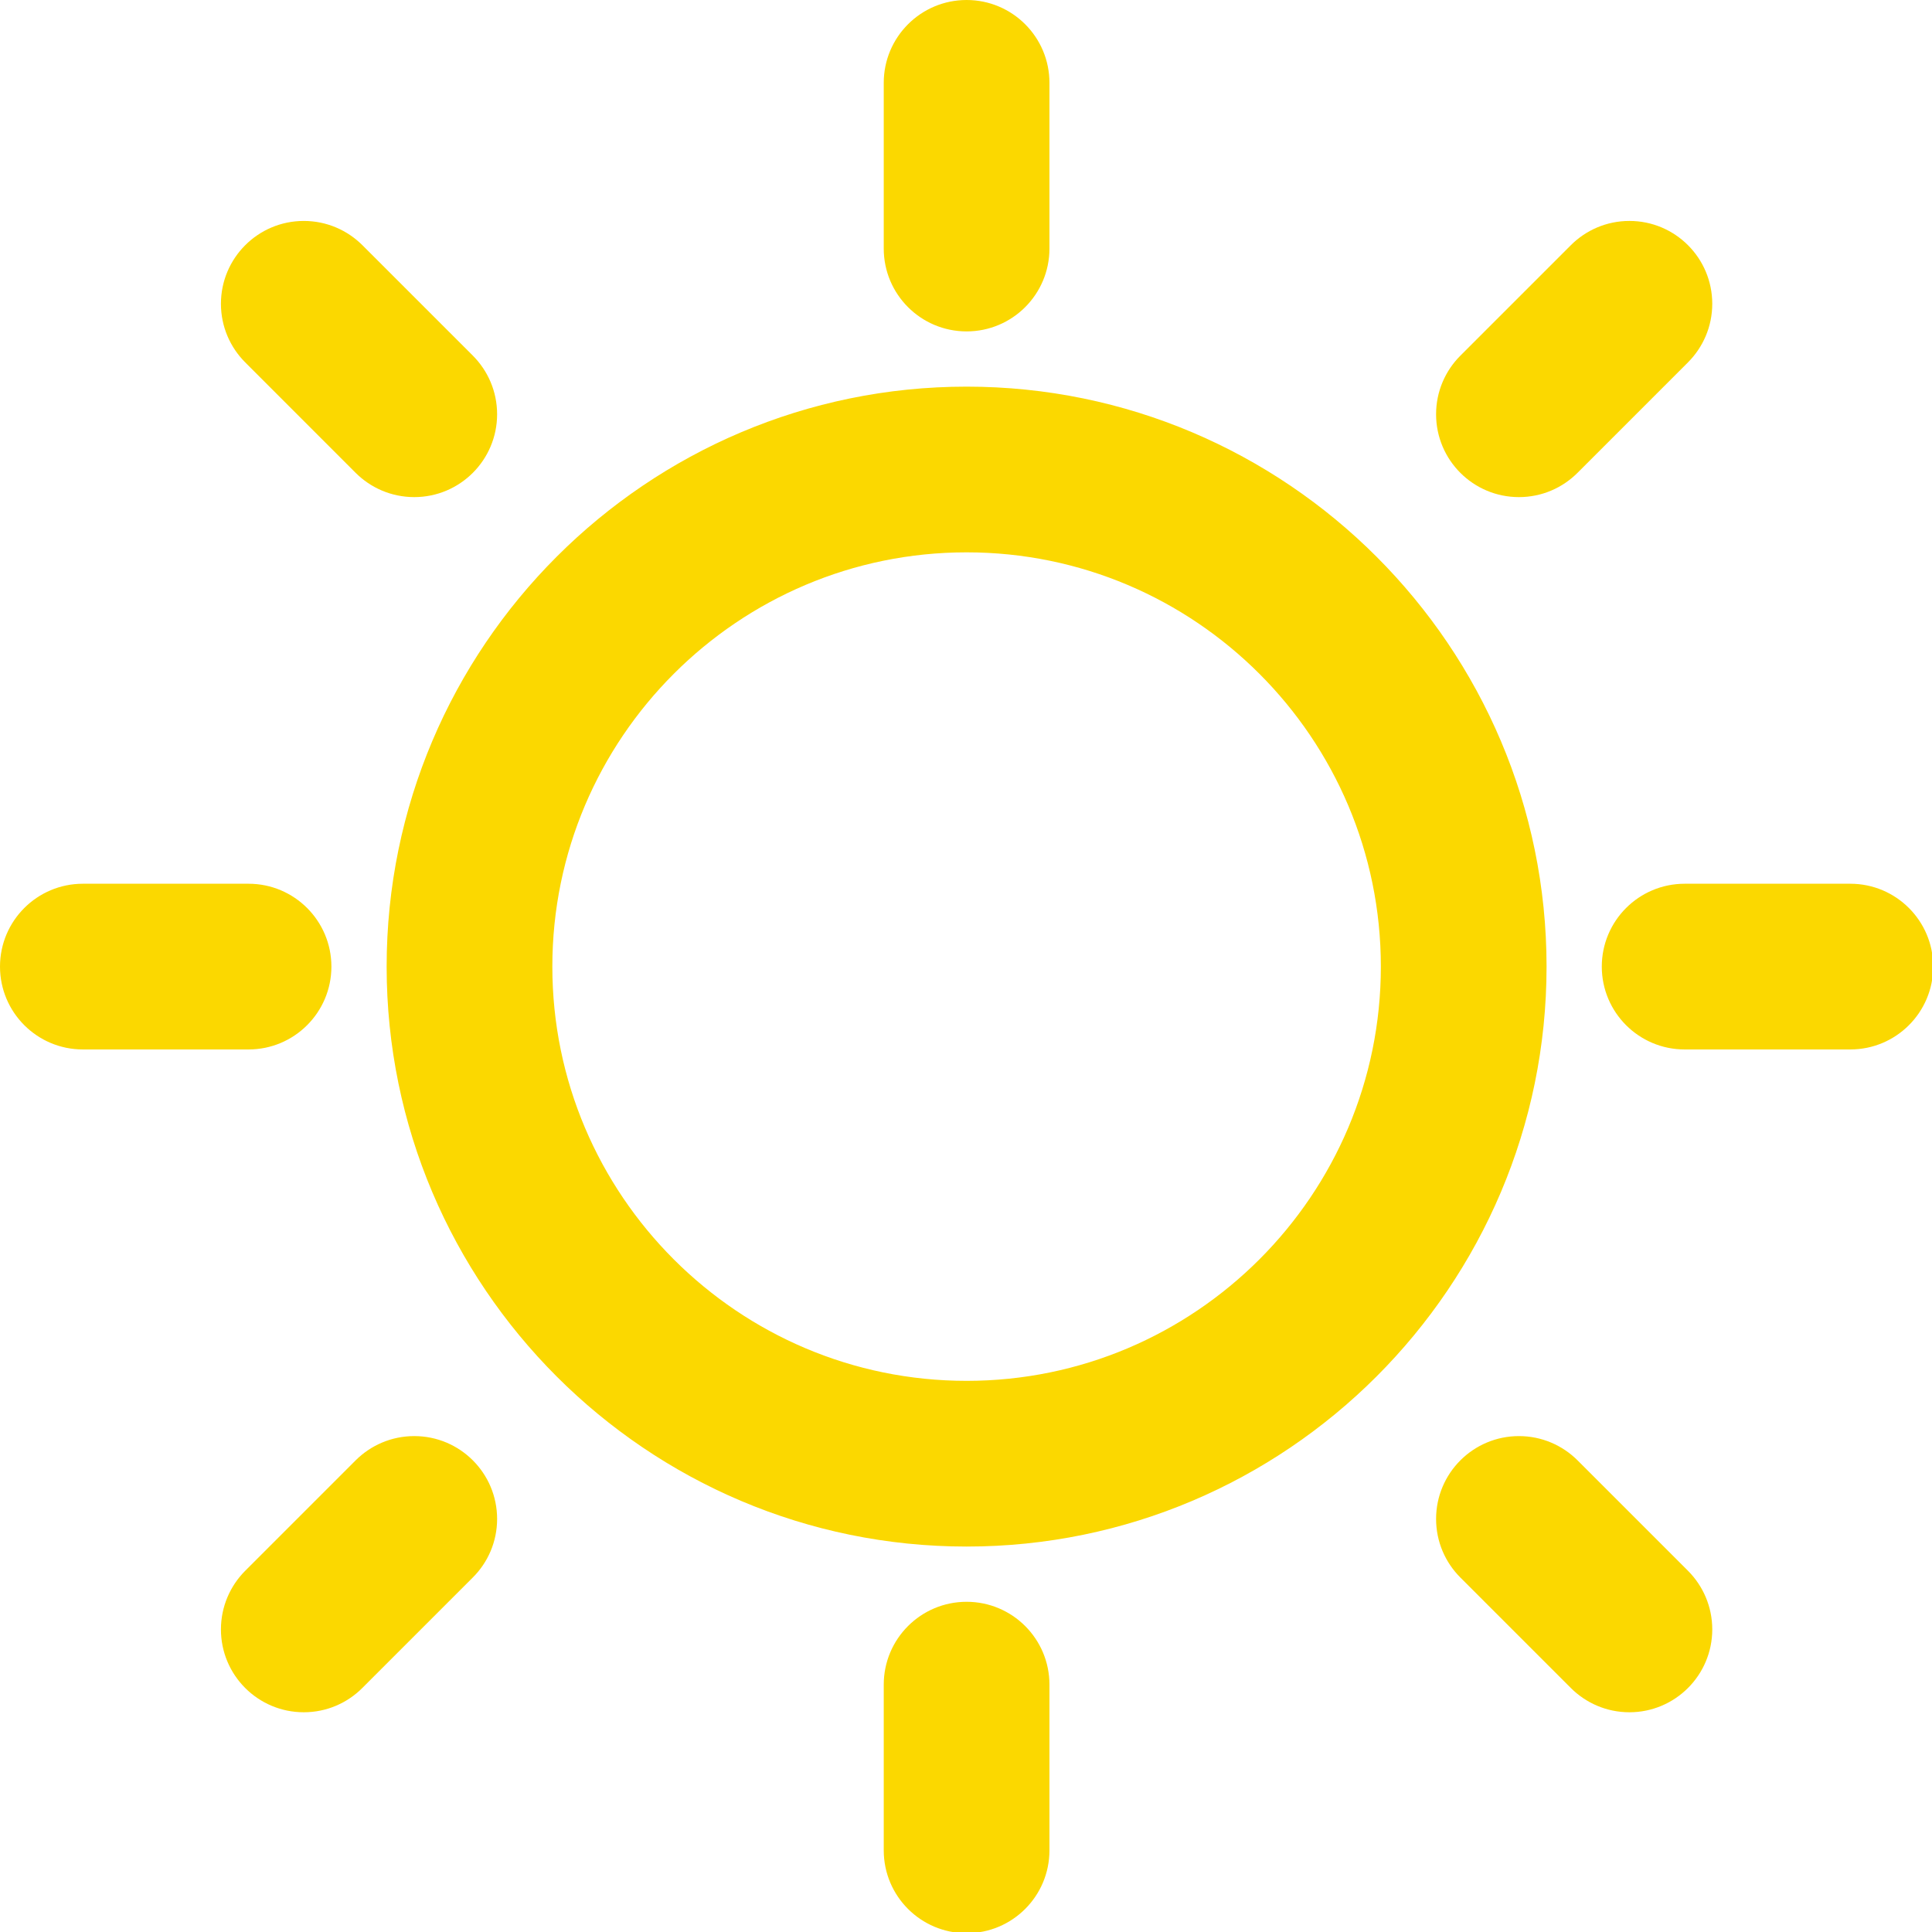 <?xml version="1.0" encoding="UTF-8" standalone="no"?>
<!-- Generator: Adobe Illustrator 16.0.0, SVG Export Plug-In . SVG Version: 6.00 Build 0)  -->

<svg
   xmlns:dc="http://purl.org/dc/elements/1.1/"
   xmlns:cc="http://creativecommons.org/ns#"
   xmlns:rdf="http://www.w3.org/1999/02/22-rdf-syntax-ns#"
   xmlns:svg="http://www.w3.org/2000/svg"
   xmlns="http://www.w3.org/2000/svg"
   xmlns:sodipodi="http://sodipodi.sourceforge.net/DTD/sodipodi-0.dtd"
   xmlns:inkscape="http://www.inkscape.org/namespaces/inkscape"
   version="1.1"
   id="Capa_1"
   x="0px"
   y="0px"
   width="200"
   height="200"
   viewBox="0 0 200 200"
   xml:space="preserve"
   sodipodi:docname="sun.svg"
   inkscape:version="0.92.2 (unknown)"><defs
     id="defs6055" /><sodipodi:namedview
     pagecolor="#ffffff"
     bordercolor="#666666"
     borderopacity="1"
     objecttolerance="10"
     gridtolerance="10"
     guidetolerance="10"
     inkscape:pageopacity="0"
     inkscape:pageshadow="2"
     inkscape:window-width="1855"
     inkscape:window-height="1056"
     id="namedview6053"
     showgrid="false"
     fit-margin-top="0"
     fit-margin-left="0"
     fit-margin-right="0"
     fit-margin-bottom="0"
     inkscape:zoom="0.38562092"
     inkscape:cx="127.0678"
     inkscape:cy="306"
     inkscape:window-x="65"
     inkscape:window-y="24"
     inkscape:window-maximized="1"
     inkscape:current-layer="Capa_1" /><g
     id="g6020"
     style="fill:#fbd800;fill-opacity:1"
     transform="scale(0.327)"><g
       id="Sun"
       style="fill:#fbd800;fill-opacity:1"><g
         id="g6017"
         style="fill:#fbd800;fill-opacity:1"><path
           d="m 104.914,306 c 0,-14.478 -11.75,-26.229 -26.229,-26.229 H 26.229 C 11.75,279.771 0,291.522 0,306 c 0,14.479 11.75,26.229 26.229,26.229 h 52.457 c 14.478,0 26.228,-11.75 26.228,-26.229 z m 26.229,148.629 c -7.239,0 -13.796,2.938 -18.553,7.676 l -34.971,34.972 c -4.739,4.756 -7.676,11.313 -7.676,18.552 0,14.479 11.733,26.229 26.229,26.229 7.239,0 13.796,-2.938 18.535,-7.693 l 34.972,-34.972 c 4.756,-4.738 7.694,-11.295 7.694,-18.534 -10e-4,-14.48 -11.734,-26.23 -26.23,-26.23 z M 306,104.914 c 14.496,0 26.229,-11.75 26.229,-26.229 V 26.229 C 332.229,11.75 320.496,0 306,0 291.504,0 279.771,11.75 279.771,26.229 v 52.457 c 0,14.478 11.733,26.228 26.229,26.228 z m 174.857,52.458 c 7.239,0 13.796,-2.938 18.534,-7.676 l 34.972,-34.972 c 4.756,-4.756 7.693,-11.313 7.693,-18.552 0,-14.478 -11.732,-26.229 -26.229,-26.229 -7.238,0 -13.796,2.938 -18.552,7.694 l -34.972,34.971 c -4.738,4.739 -7.676,11.296 -7.676,18.535 0.002,14.478 11.734,26.229 26.23,26.229 z M 112.59,149.695 c 4.756,4.738 11.313,7.676 18.553,7.676 14.478,0 26.229,-11.75 26.229,-26.229 0,-7.239 -2.938,-13.796 -7.676,-18.552 L 114.724,77.619 c -4.756,-4.739 -11.313,-7.676 -18.552,-7.676 -14.478,0 -26.229,11.75 -26.229,26.229 0,7.239 2.938,13.796 7.676,18.535 z m 473.181,130.076 h -52.457 c -14.479,0 -26.229,11.75 -26.229,26.229 0,14.479 11.75,26.229 26.229,26.229 h 52.457 C 600.25,332.229 612,320.479 612,306 c 0,-14.478 -11.75,-26.229 -26.229,-26.229 z m -86.362,182.534 c -4.756,-4.738 -11.312,-7.676 -18.552,-7.676 -14.479,0 -26.229,11.75 -26.229,26.229 0,7.239 2.938,13.796 7.676,18.534 l 34.972,34.972 c 4.756,4.756 11.313,7.693 18.552,7.693 14.479,0 26.229,-11.75 26.229,-26.229 0,-7.238 -2.938,-13.796 -7.676,-18.552 z M 306,507.086 c -14.496,0 -26.229,11.75 -26.229,26.229 v 52.457 c 0,14.478 11.733,26.228 26.229,26.228 14.496,0 26.229,-11.75 26.229,-26.229 v -52.457 c 0,-14.478 -11.733,-26.228 -26.229,-26.228 z M 306,122.4 c -101.242,0 -183.6,82.358 -183.6,183.6 0,101.242 82.358,183.6 183.6,183.6 101.242,0 183.6,-82.358 183.6,-183.6 0,-101.242 -82.358,-183.6 -183.6,-183.6 z m 0,314.743 c -72.321,0 -131.143,-58.821 -131.143,-131.143 0,-72.321 58.822,-131.143 131.143,-131.143 72.321,0 131.143,58.822 131.143,131.143 0,72.321 -58.822,131.143 -131.143,131.143 z"
           id="path6015"
           style="fill:#fbd800;fill-opacity:1"
           inkscape:connector-curvature="0" /></g></g></g><g
     id="g6022"
     transform="translate(0,-412)" /><g
     id="g6024"
     transform="translate(0,-412)" /><g
     id="g6026"
     transform="translate(0,-412)" /><g
     id="g6028"
     transform="translate(0,-412)" /><g
     id="g6030"
     transform="translate(0,-412)" /><g
     id="g6032"
     transform="translate(0,-412)" /><g
     id="g6034"
     transform="translate(0,-412)" /><g
     id="g6036"
     transform="translate(0,-412)" /><g
     id="g6038"
     transform="translate(0,-412)" /><g
     id="g6040"
     transform="translate(0,-412)" /><g
     id="g6042"
     transform="translate(0,-412)" /><g
     id="g6044"
     transform="translate(0,-412)" /><g
     id="g6046"
     transform="translate(0,-412)" /><g
     id="g6048"
     transform="translate(0,-412)" /><g
     id="g6050"
     transform="translate(0,-412)" /></svg>